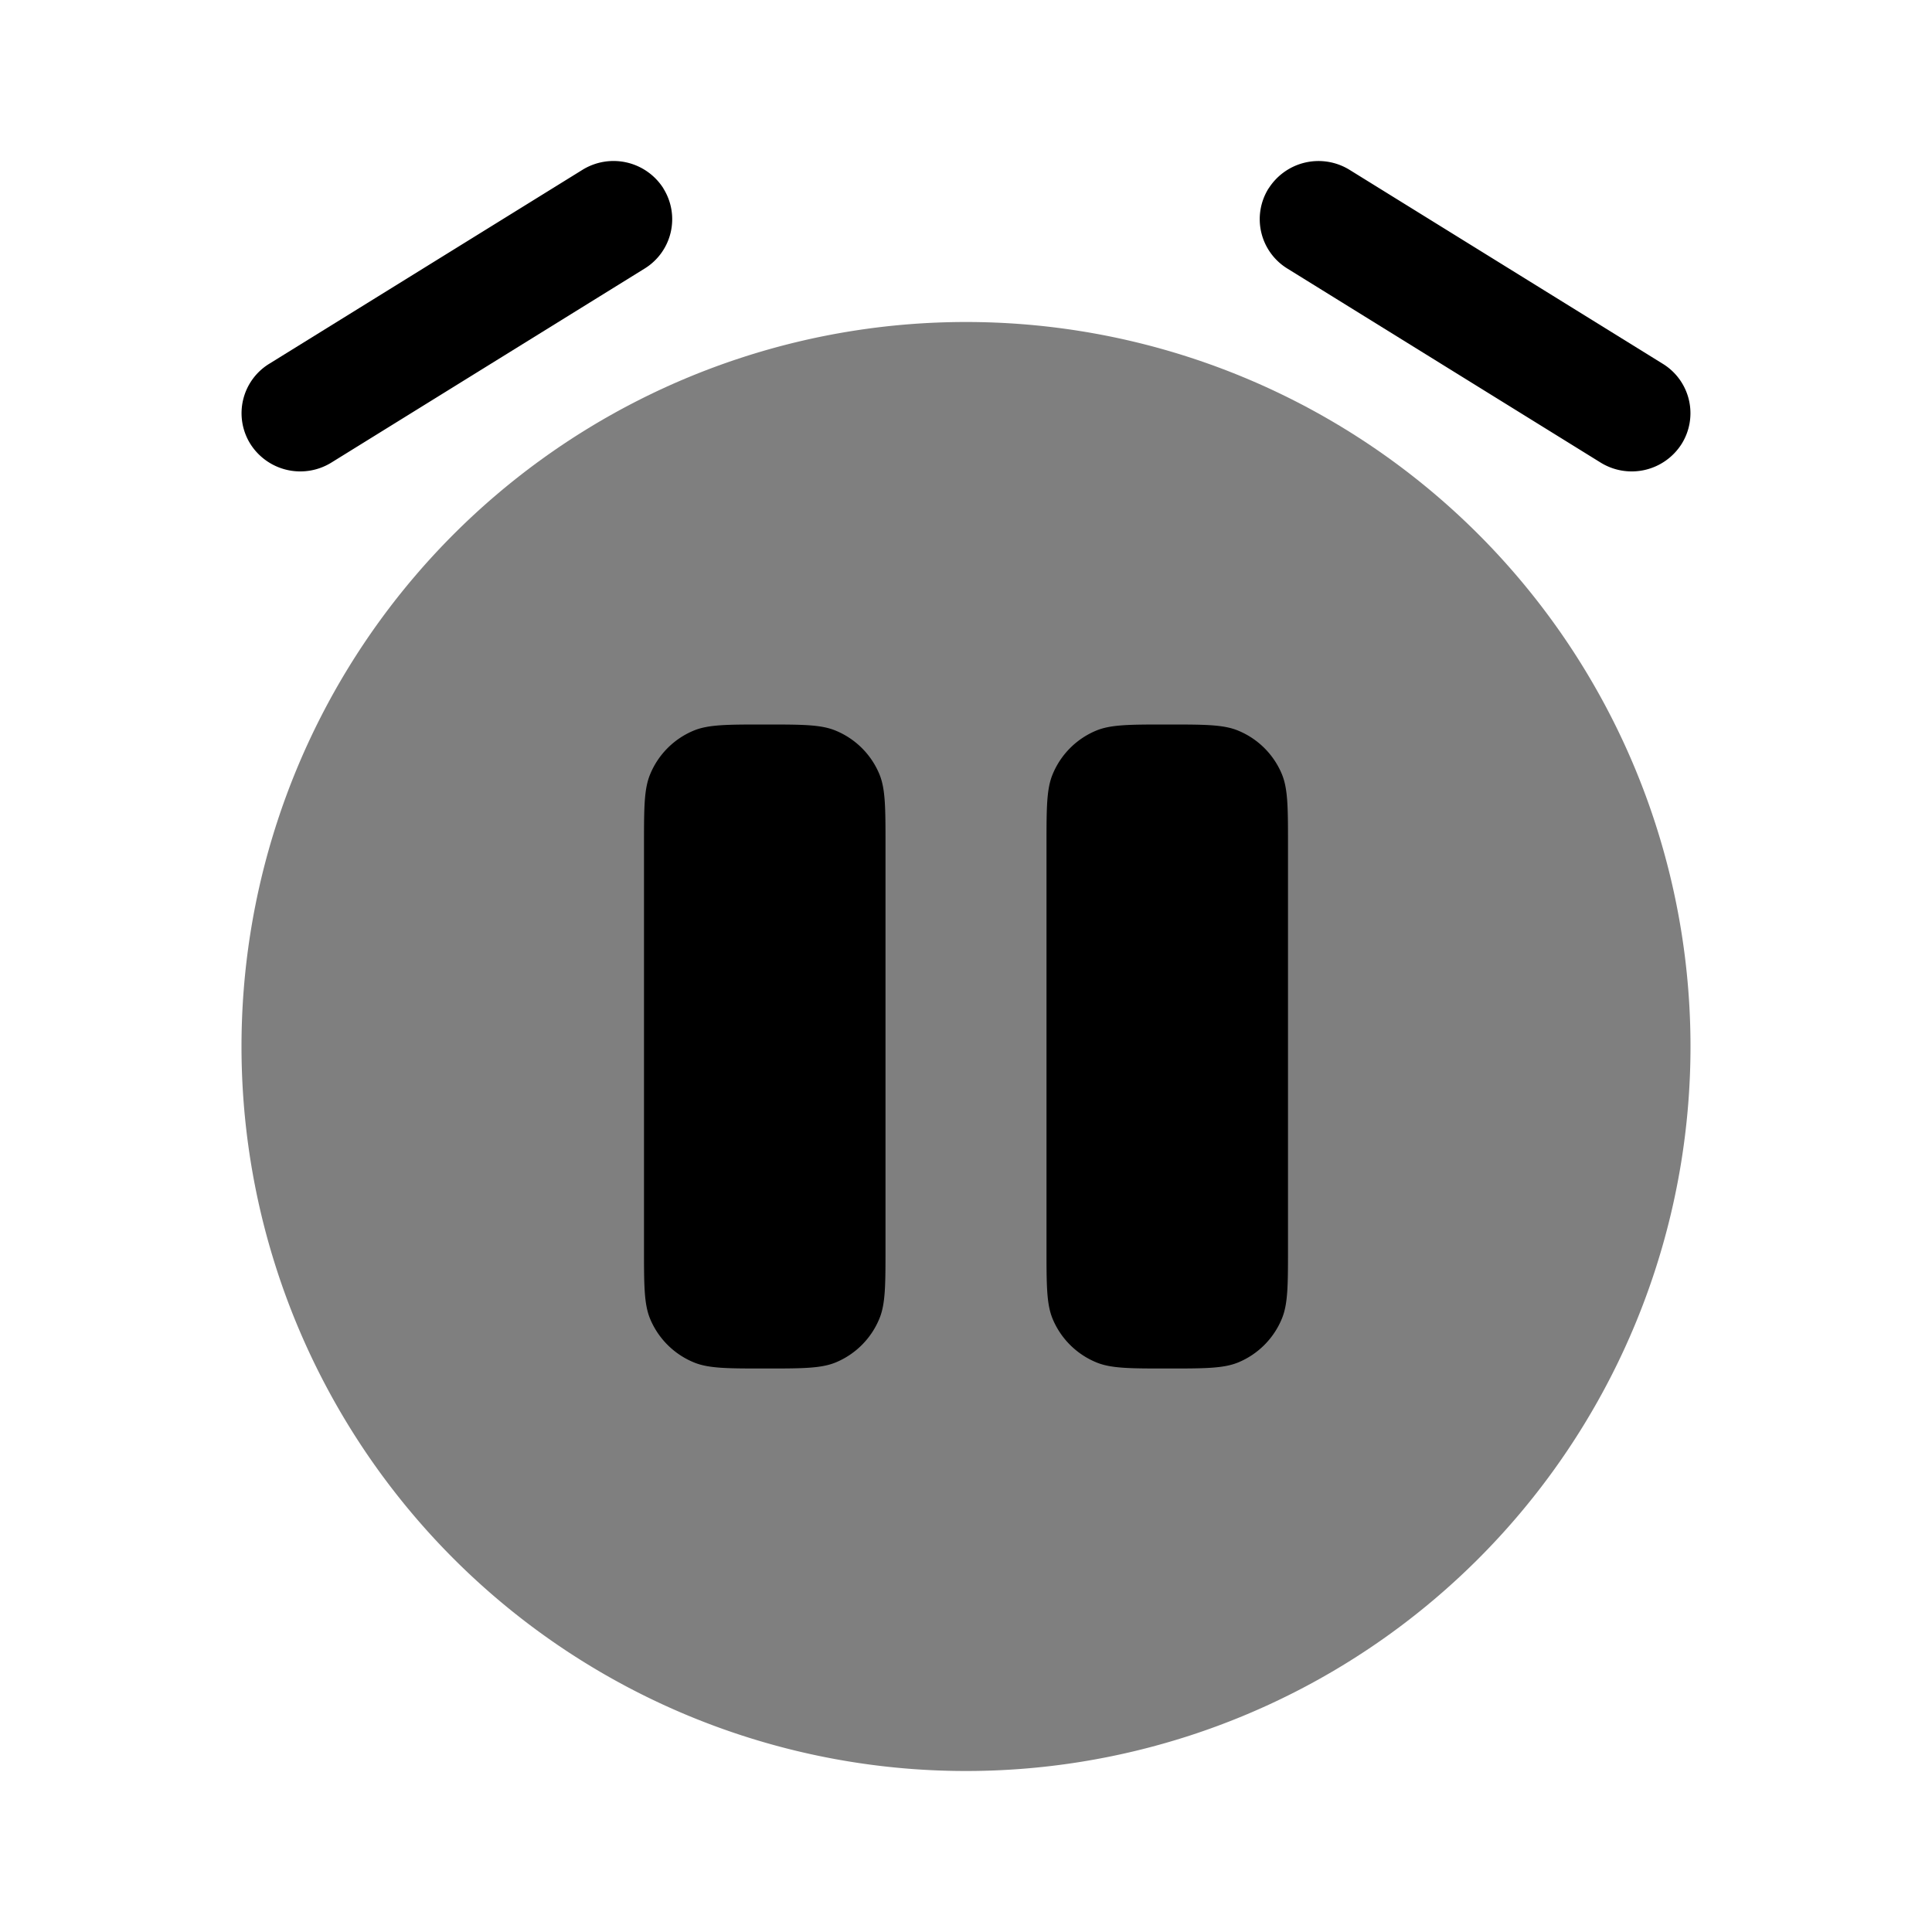 <svg xmlns="http://www.w3.org/2000/svg" width="1em" height="1em" viewBox="0 0 24 24"><path fill="currentColor" d="M12 22a9 9 0 1 0 0-18a9 9 0 0 0 0 18" opacity=".5"/><path fill="currentColor" d="M11 15.5v-5c0-.466 0-.699-.076-.883a1 1 0 0 0-.541-.54C10.199 9 9.966 9 9.5 9s-.699 0-.883.076a1 1 0 0 0-.54.541C8 9.801 8 10.034 8 10.5v5c0 .466 0 .699.076.883a1 1 0 0 0 .541.54c.184.077.417.077.883.077s.699 0 .883-.076a1 1 0 0 0 .54-.541c.077-.184.077-.417.077-.883m5 0v-5c0-.466 0-.699-.076-.883a1 1 0 0 0-.541-.54C15.199 9 14.966 9 14.5 9s-.699 0-.883.076a1 1 0 0 0-.54.541C13 9.801 13 10.034 13 10.5v5c0 .466 0 .699.076.883a1 1 0 0 0 .541.54c.184.077.417.077.883.077s.699 0 .883-.076a1 1 0 0 0 .54-.541c.077-.184.077-.417.077-.883"/><path fill="currentColor" fill-rule="evenodd" d="M8.24 2.34a.72.72 0 0 1-.232.996l-3.891 2.41a.734.734 0 0 1-1.006-.23a.72.72 0 0 1 .232-.996l3.892-2.41a.734.734 0 0 1 1.006.23m7.519 0a.734.734 0 0 1 1.005-.23l3.892 2.41a.72.72 0 0 1 .232.996a.734.734 0 0 1-1.006.23l-3.891-2.41a.72.72 0 0 1-.233-.996" clip-rule="evenodd"/></svg>